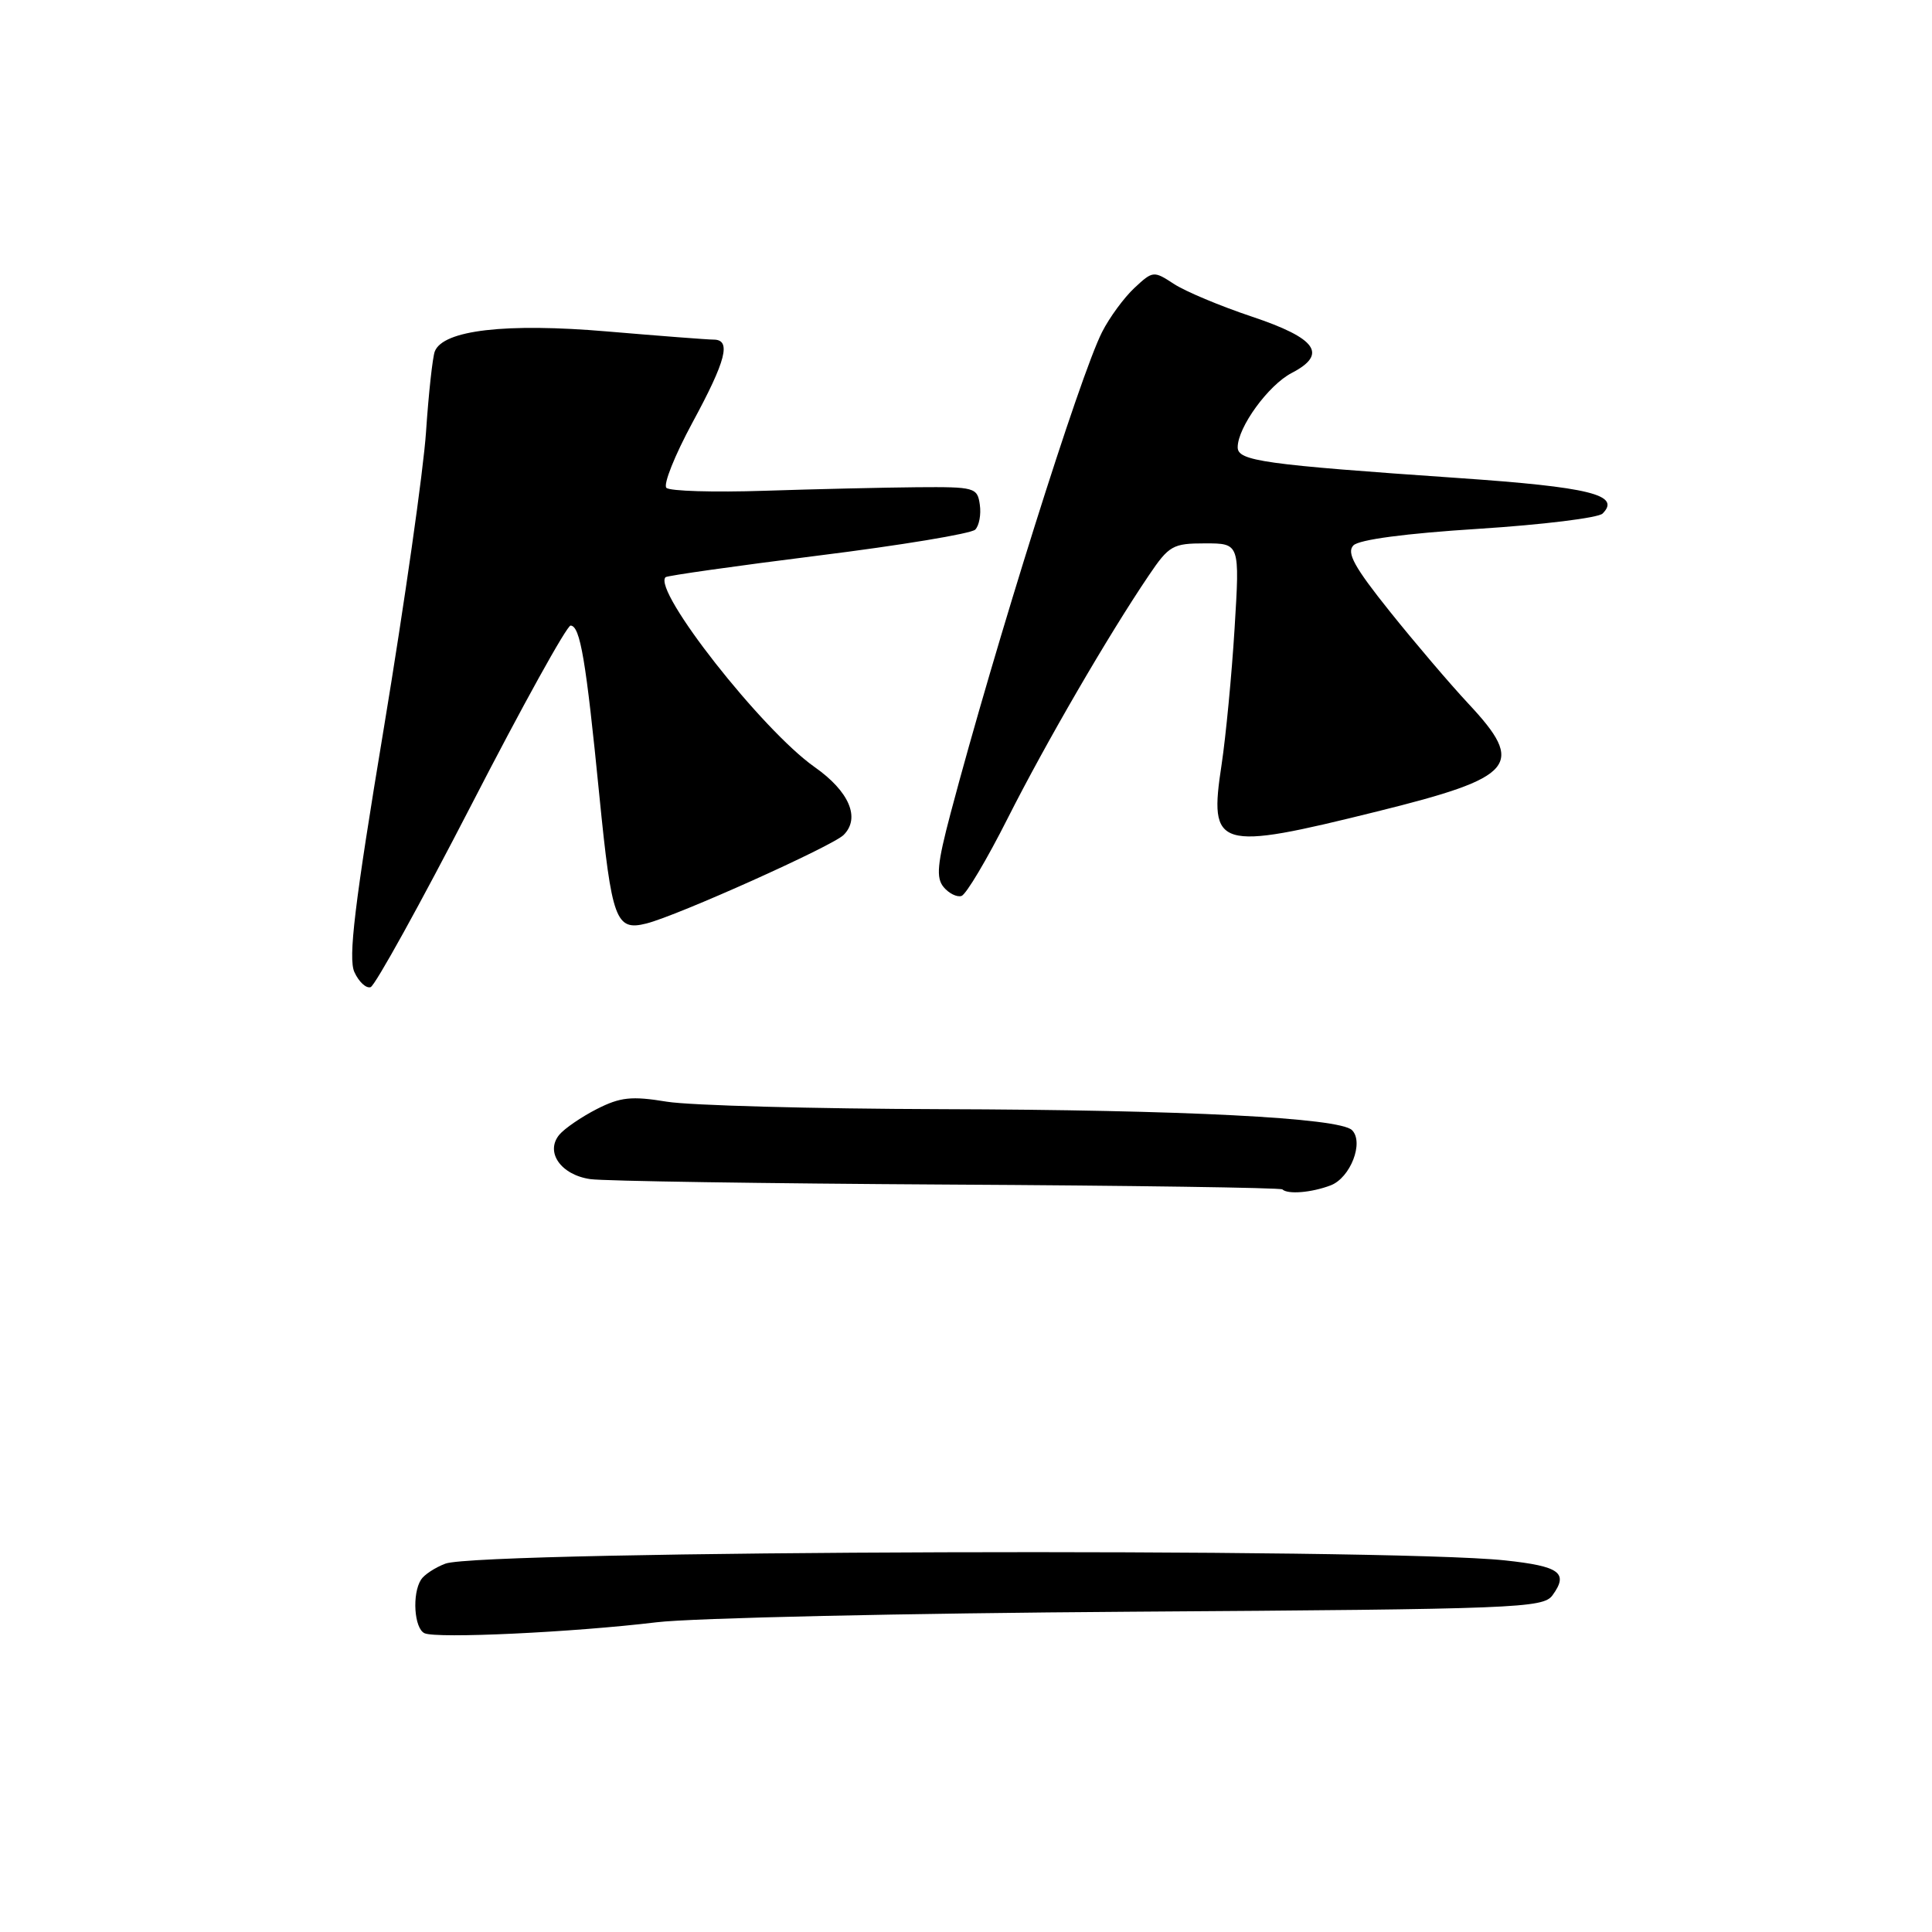 <?xml version="1.0" encoding="UTF-8" standalone="no"?>
<!DOCTYPE svg PUBLIC "-//W3C//DTD SVG 1.1//EN" "http://www.w3.org/Graphics/SVG/1.1/DTD/svg11.dtd" >
<svg xmlns="http://www.w3.org/2000/svg" xmlns:xlink="http://www.w3.org/1999/xlink" version="1.1" viewBox="0 0 256 256">
 <g >
 <path fill="currentColor"
d=" M 87.00 214.96 C 91.67 214.39 120.00 213.76 149.94 213.56 C 201.04 213.22 204.47 213.08 205.71 211.39 C 207.88 208.41 206.69 207.54 199.42 206.76 C 183.59 205.07 63.67 205.44 59.02 207.19 C 57.66 207.70 56.20 208.66 55.79 209.31 C 54.58 211.20 54.88 215.78 56.25 216.41 C 57.85 217.15 75.96 216.29 87.00 214.96 Z  M 176.31 157.07 C 178.94 156.07 180.76 151.36 179.15 149.75 C 177.51 148.11 156.86 147.06 124.72 146.97 C 107.78 146.92 91.42 146.48 88.36 145.98 C 83.67 145.21 82.20 145.37 79.07 146.96 C 77.04 148.00 74.80 149.53 74.11 150.36 C 72.21 152.66 74.32 155.68 78.22 156.24 C 80.03 156.50 101.30 156.82 125.50 156.96 C 149.70 157.09 169.69 157.38 169.92 157.60 C 170.64 158.29 173.78 158.03 176.31 157.07 Z  M 62.46 106.65 C 69.20 93.56 75.12 82.87 75.61 82.89 C 76.88 82.95 77.64 87.41 79.42 105.44 C 81.06 121.93 81.59 123.39 85.64 122.37 C 89.74 121.35 110.31 112.11 111.78 110.64 C 114.04 108.39 112.53 104.86 107.93 101.63 C 100.98 96.74 86.44 78.23 88.19 76.48 C 88.39 76.28 97.49 74.99 108.41 73.62 C 119.33 72.26 128.69 70.71 129.22 70.18 C 129.74 69.66 130.02 68.17 129.83 66.87 C 129.51 64.60 129.17 64.50 121.50 64.56 C 117.10 64.60 108.01 64.81 101.30 65.03 C 94.59 65.25 88.74 65.08 88.30 64.64 C 87.86 64.20 89.42 60.31 91.75 56.00 C 96.23 47.73 96.93 45.00 94.55 45.00 C 93.76 45.00 87.42 44.51 80.47 43.92 C 67.03 42.77 58.70 43.74 57.61 46.57 C 57.32 47.34 56.79 52.14 56.45 57.24 C 56.11 62.33 53.59 79.99 50.86 96.48 C 46.97 119.91 46.12 126.97 46.96 128.81 C 47.55 130.10 48.51 131.00 49.11 130.80 C 49.70 130.60 55.71 119.73 62.46 106.65 Z  M 133.52 108.44 C 138.56 98.46 146.86 84.17 152.22 76.25 C 154.90 72.28 155.40 72.00 159.69 72.00 C 164.28 72.00 164.28 72.00 163.59 83.25 C 163.21 89.44 162.43 97.56 161.87 101.30 C 160.16 112.49 161.20 112.80 182.49 107.52 C 200.83 102.98 202.18 101.38 194.57 93.24 C 192.13 90.63 187.44 85.12 184.14 81.00 C 179.45 75.14 178.40 73.23 179.33 72.27 C 180.08 71.50 186.26 70.68 195.92 70.07 C 204.38 69.53 211.78 68.62 212.35 68.05 C 214.83 65.57 210.66 64.54 193.23 63.34 C 167.41 61.56 164.00 61.08 164.00 59.27 C 164.00 56.62 168.07 51.02 171.16 49.42 C 175.96 46.93 174.48 44.83 165.87 41.95 C 161.68 40.55 157.03 38.60 155.53 37.61 C 152.87 35.87 152.75 35.88 150.31 38.16 C 148.93 39.45 147.00 42.08 146.03 44.00 C 143.10 49.75 131.86 85.48 125.96 107.76 C 124.18 114.49 124.01 116.31 125.04 117.55 C 125.73 118.38 126.80 118.91 127.40 118.72 C 128.01 118.53 130.76 113.91 133.52 108.44 Z "/>
</g>
</svg>